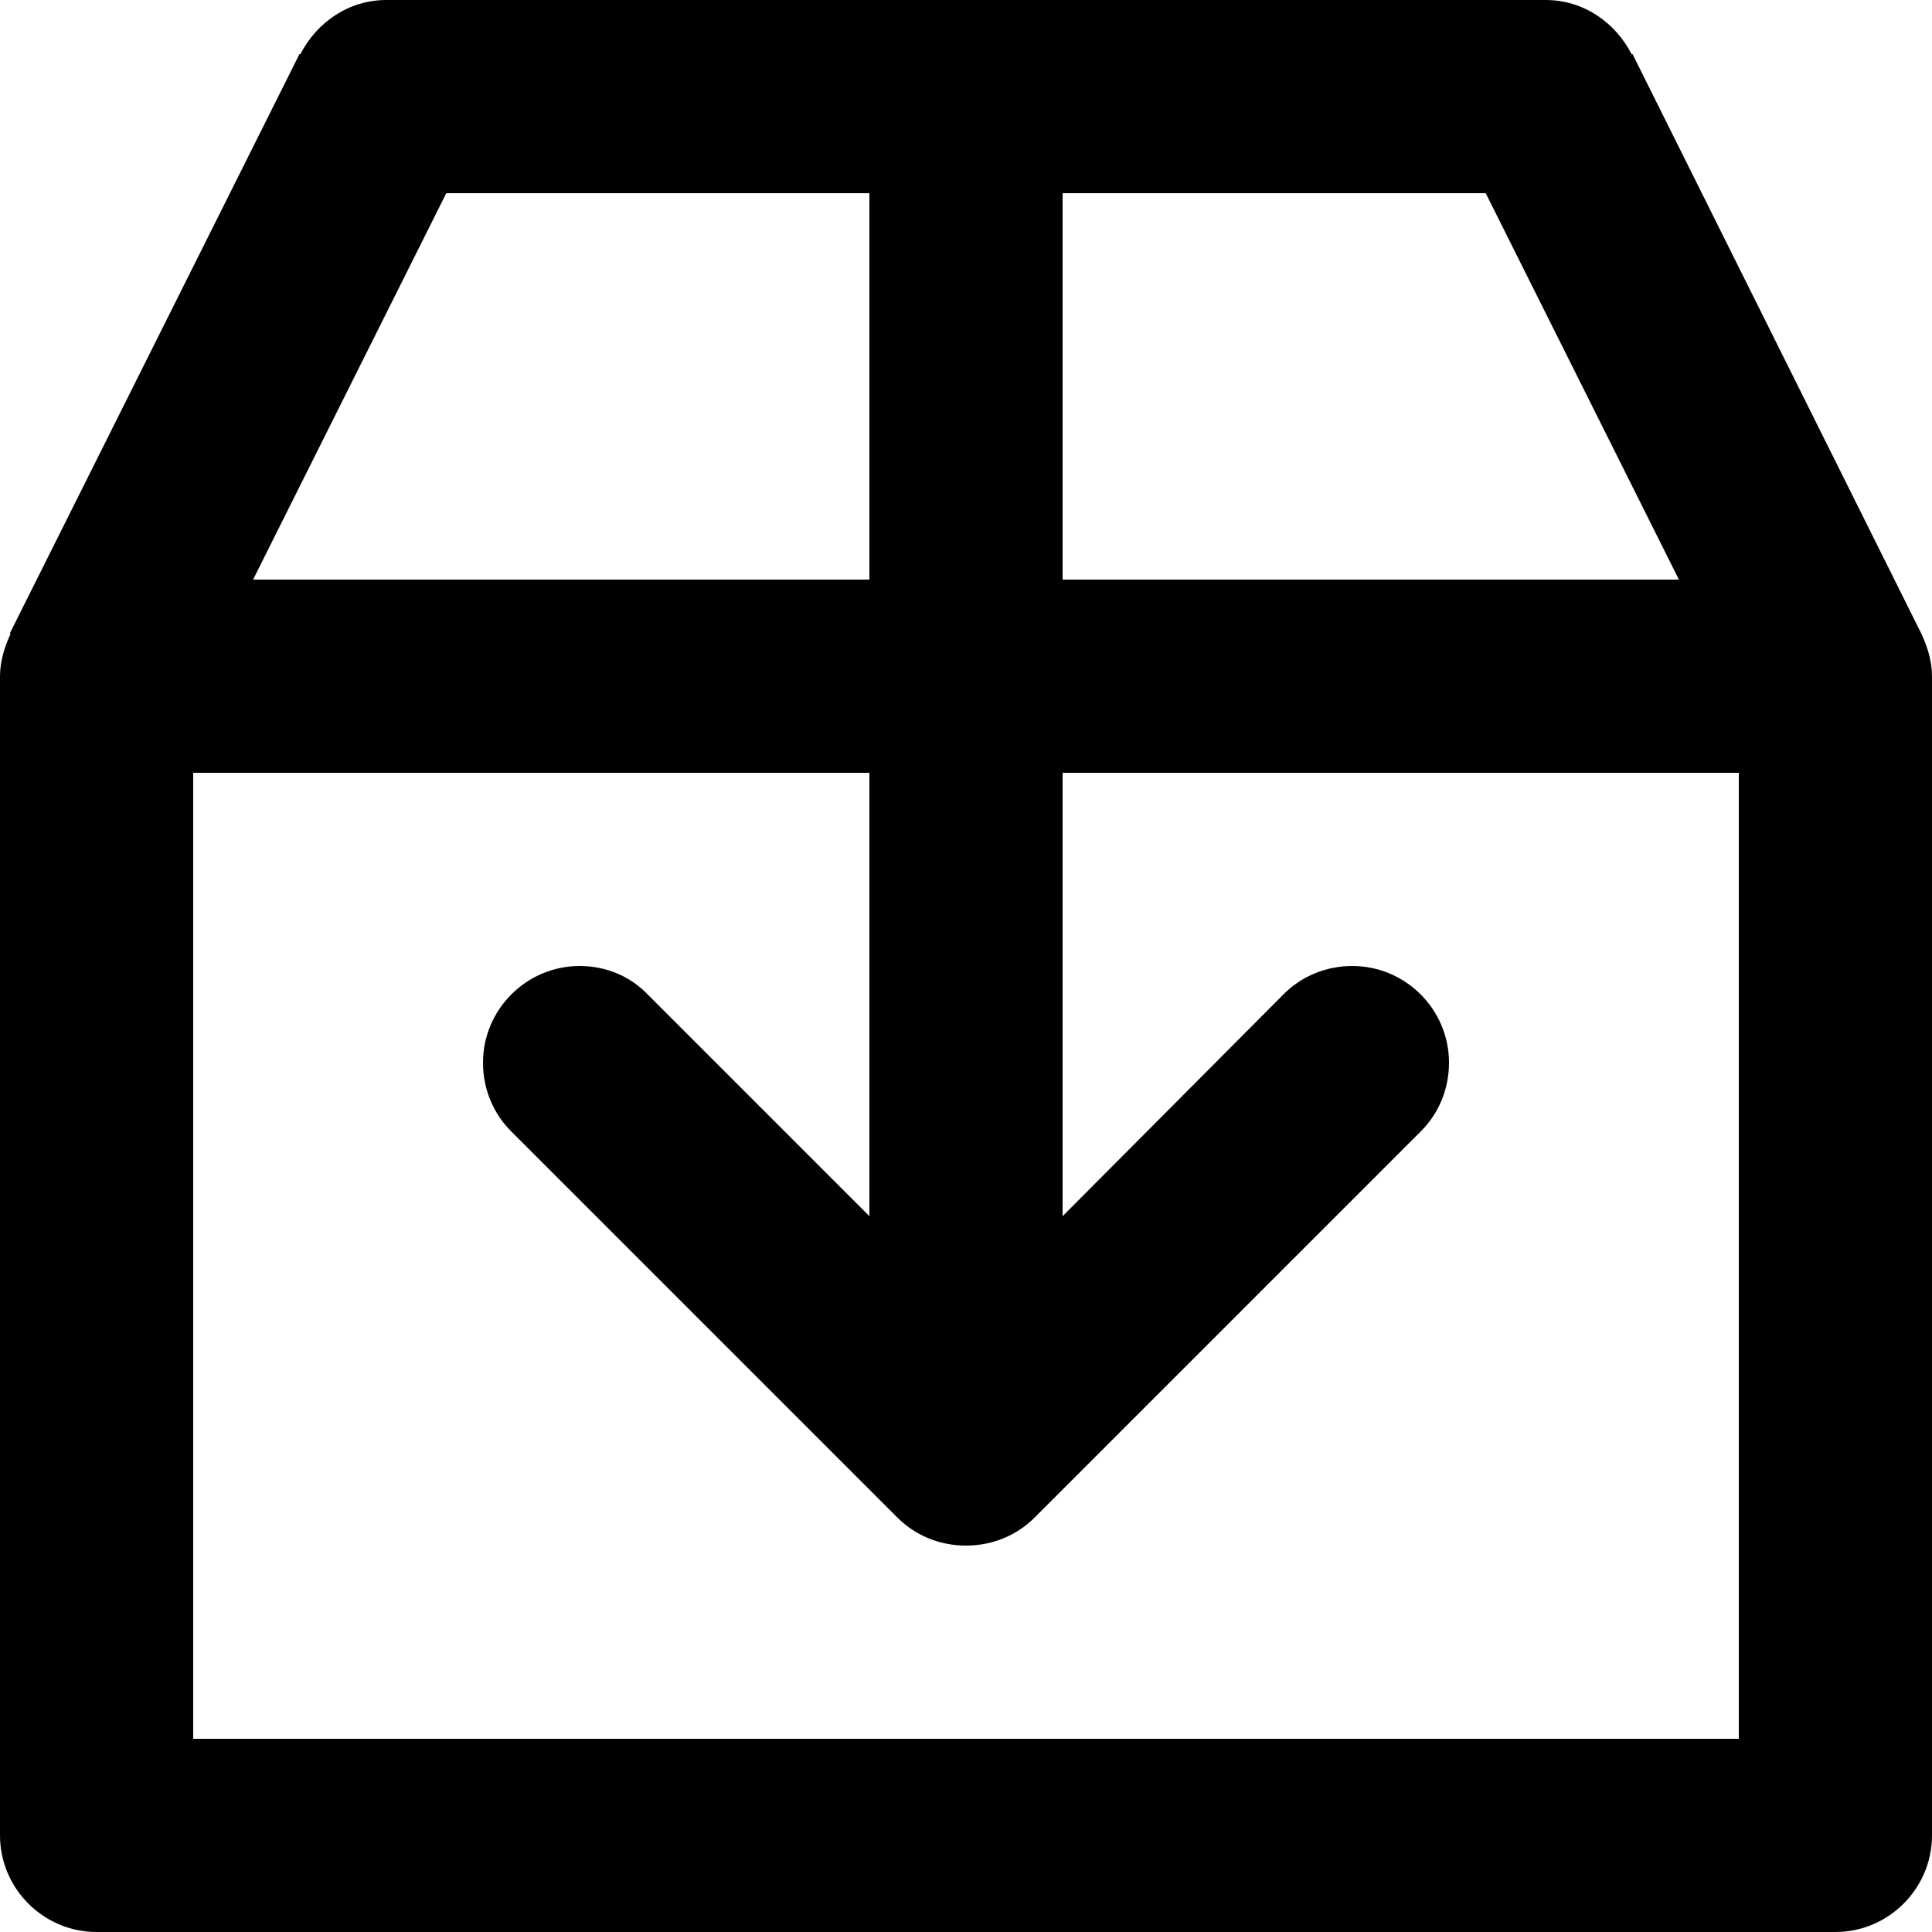 <?xml version="1.0" encoding="utf-8"?>
<!-- Generator: Adobe Illustrator 18.1.0, SVG Export Plug-In . SVG Version: 6.00 Build 0)  -->
<svg version="1.1" id="Layer_1" xmlns="http://www.w3.org/2000/svg" xmlns:xlink="http://www.w3.org/1999/xlink" x="0px" y="0px"
	 viewBox="0 0 20 20" enable-background="new 0 0 20 20" xml:space="preserve">
<g id="compressed_1_">
	<g>
		<path fill-rule="evenodd" clip-rule="evenodd" d="M19.89,6.56L19.89,6.56l-2.99-6l-0.01,0C16.72,0.23,16.39,0,16,0H4
			C3.61,0,3.28,0.23,3.11,0.56l-0.01,0l-3,6l0.01,0C0.05,6.69,0,6.84,0,7v12c0,0.55,0.45,1,1,1h18c0.55,0,1-0.45,1-1V7
			C20,6.84,19.95,6.69,19.89,6.56z M11,2h4.38l2,4H11V2z M4.62,2H9v4H2.62L4.62,2z M18,18H2V8h7v4.59l-2.29-2.29
			C6.53,10.11,6.28,10,6,10c-0.55,0-1,0.45-1,1c0,0.28,0.11,0.53,0.29,0.71l4,4C9.47,15.89,9.72,16,10,16s0.53-0.11,0.71-0.29l4-4
			C14.89,11.53,15,11.28,15,11c0-0.55-0.45-1-1-1c-0.28,0-0.53,0.11-0.71,0.29L11,12.59V8h7V18z"/>
	</g>
</g>
</svg>

